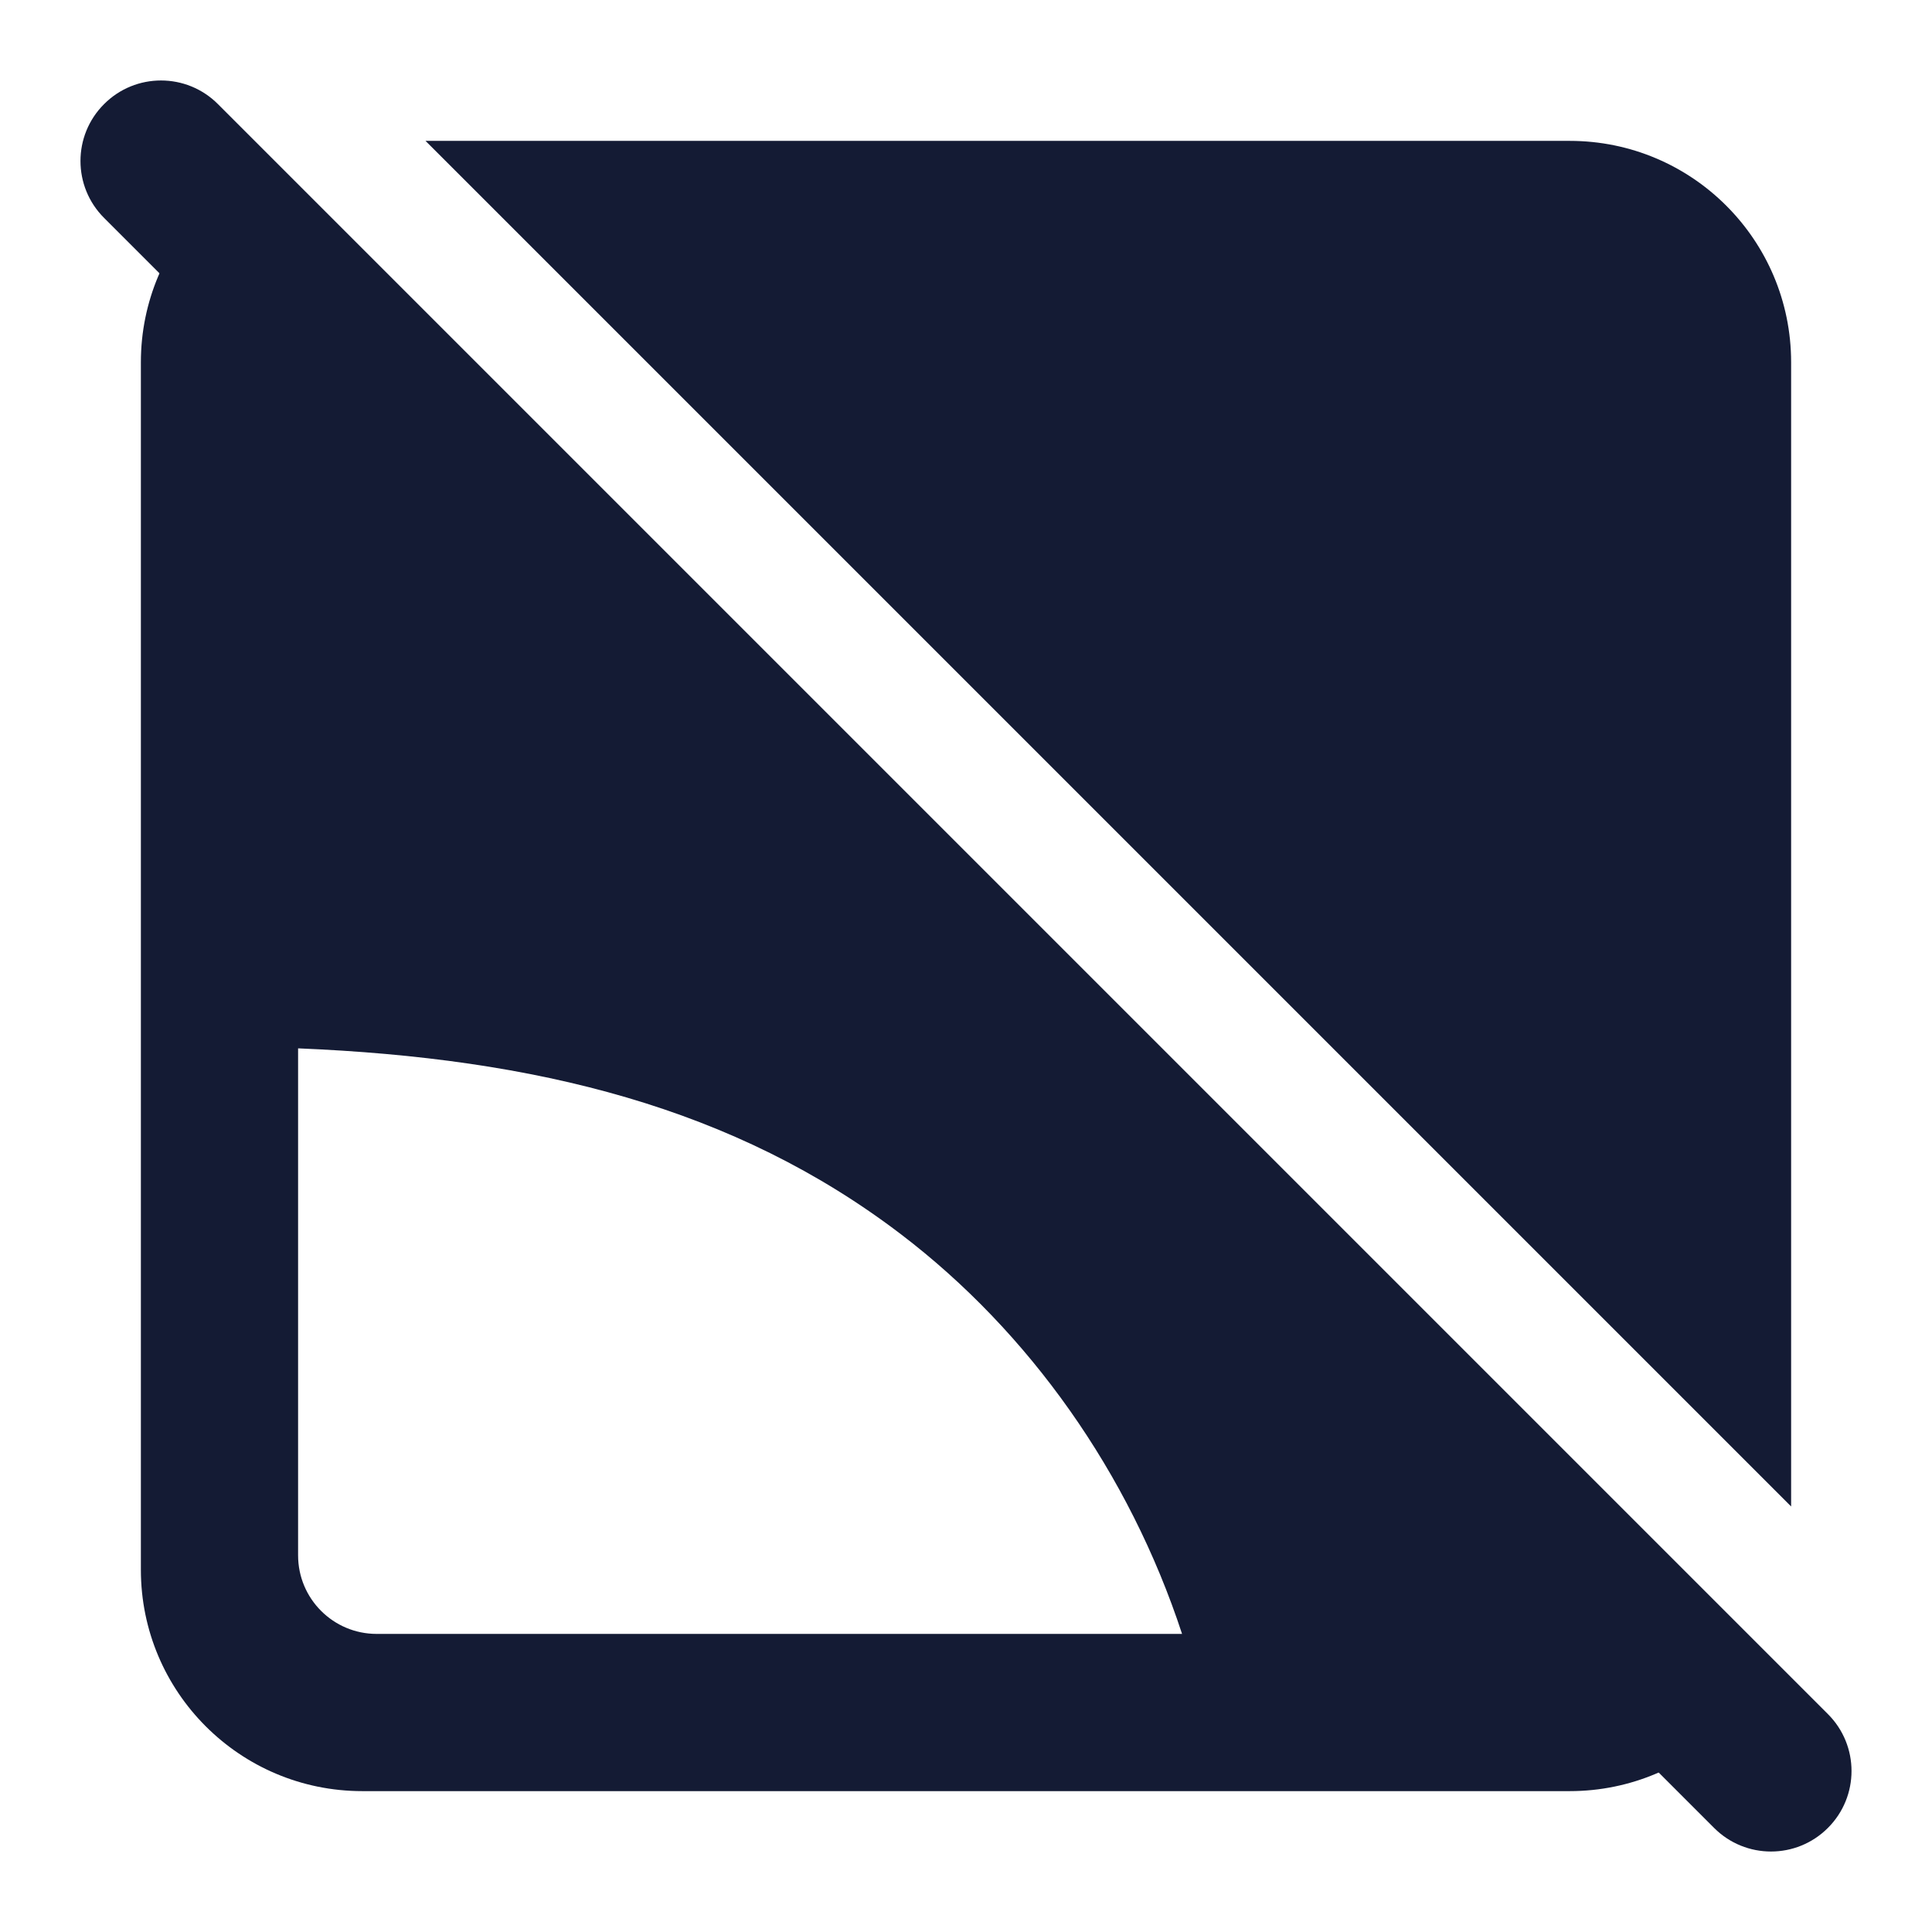 <svg width="24" height="24" viewBox="0 0 24 24" fill="none" xmlns="http://www.w3.org/2000/svg">
<path fill-rule="evenodd" clip-rule="evenodd" d="M1.293 1.293C1.683 0.902 2.317 0.902 2.707 1.293L22.707 21.293C23.098 21.683 23.098 22.317 22.707 22.707C22.317 23.098 21.683 23.098 21.293 22.707L1.293 2.707C0.902 2.317 0.902 1.683 1.293 1.293Z" fill="#141B34"/>
<path fill-rule="evenodd" clip-rule="evenodd" d="M22.25 4.5V18.714L5.286 1.75H19.5C21.019 1.75 22.25 2.981 22.25 4.5ZM1.75 4.5C1.75 3.741 2.058 3.053 2.556 2.555L21.445 21.444C20.947 21.942 20.259 22.25 19.5 22.25H4.5C2.981 22.25 1.75 21.019 1.75 19.5V4.5ZM3.703 19.321C3.703 19.86 4.14 20.297 4.679 20.297H14.684C14.027 18.295 12.783 16.545 11.194 15.334C9.125 13.756 6.661 13.145 3.703 13.023V19.321Z" fill="#141B34"/>
</svg>

